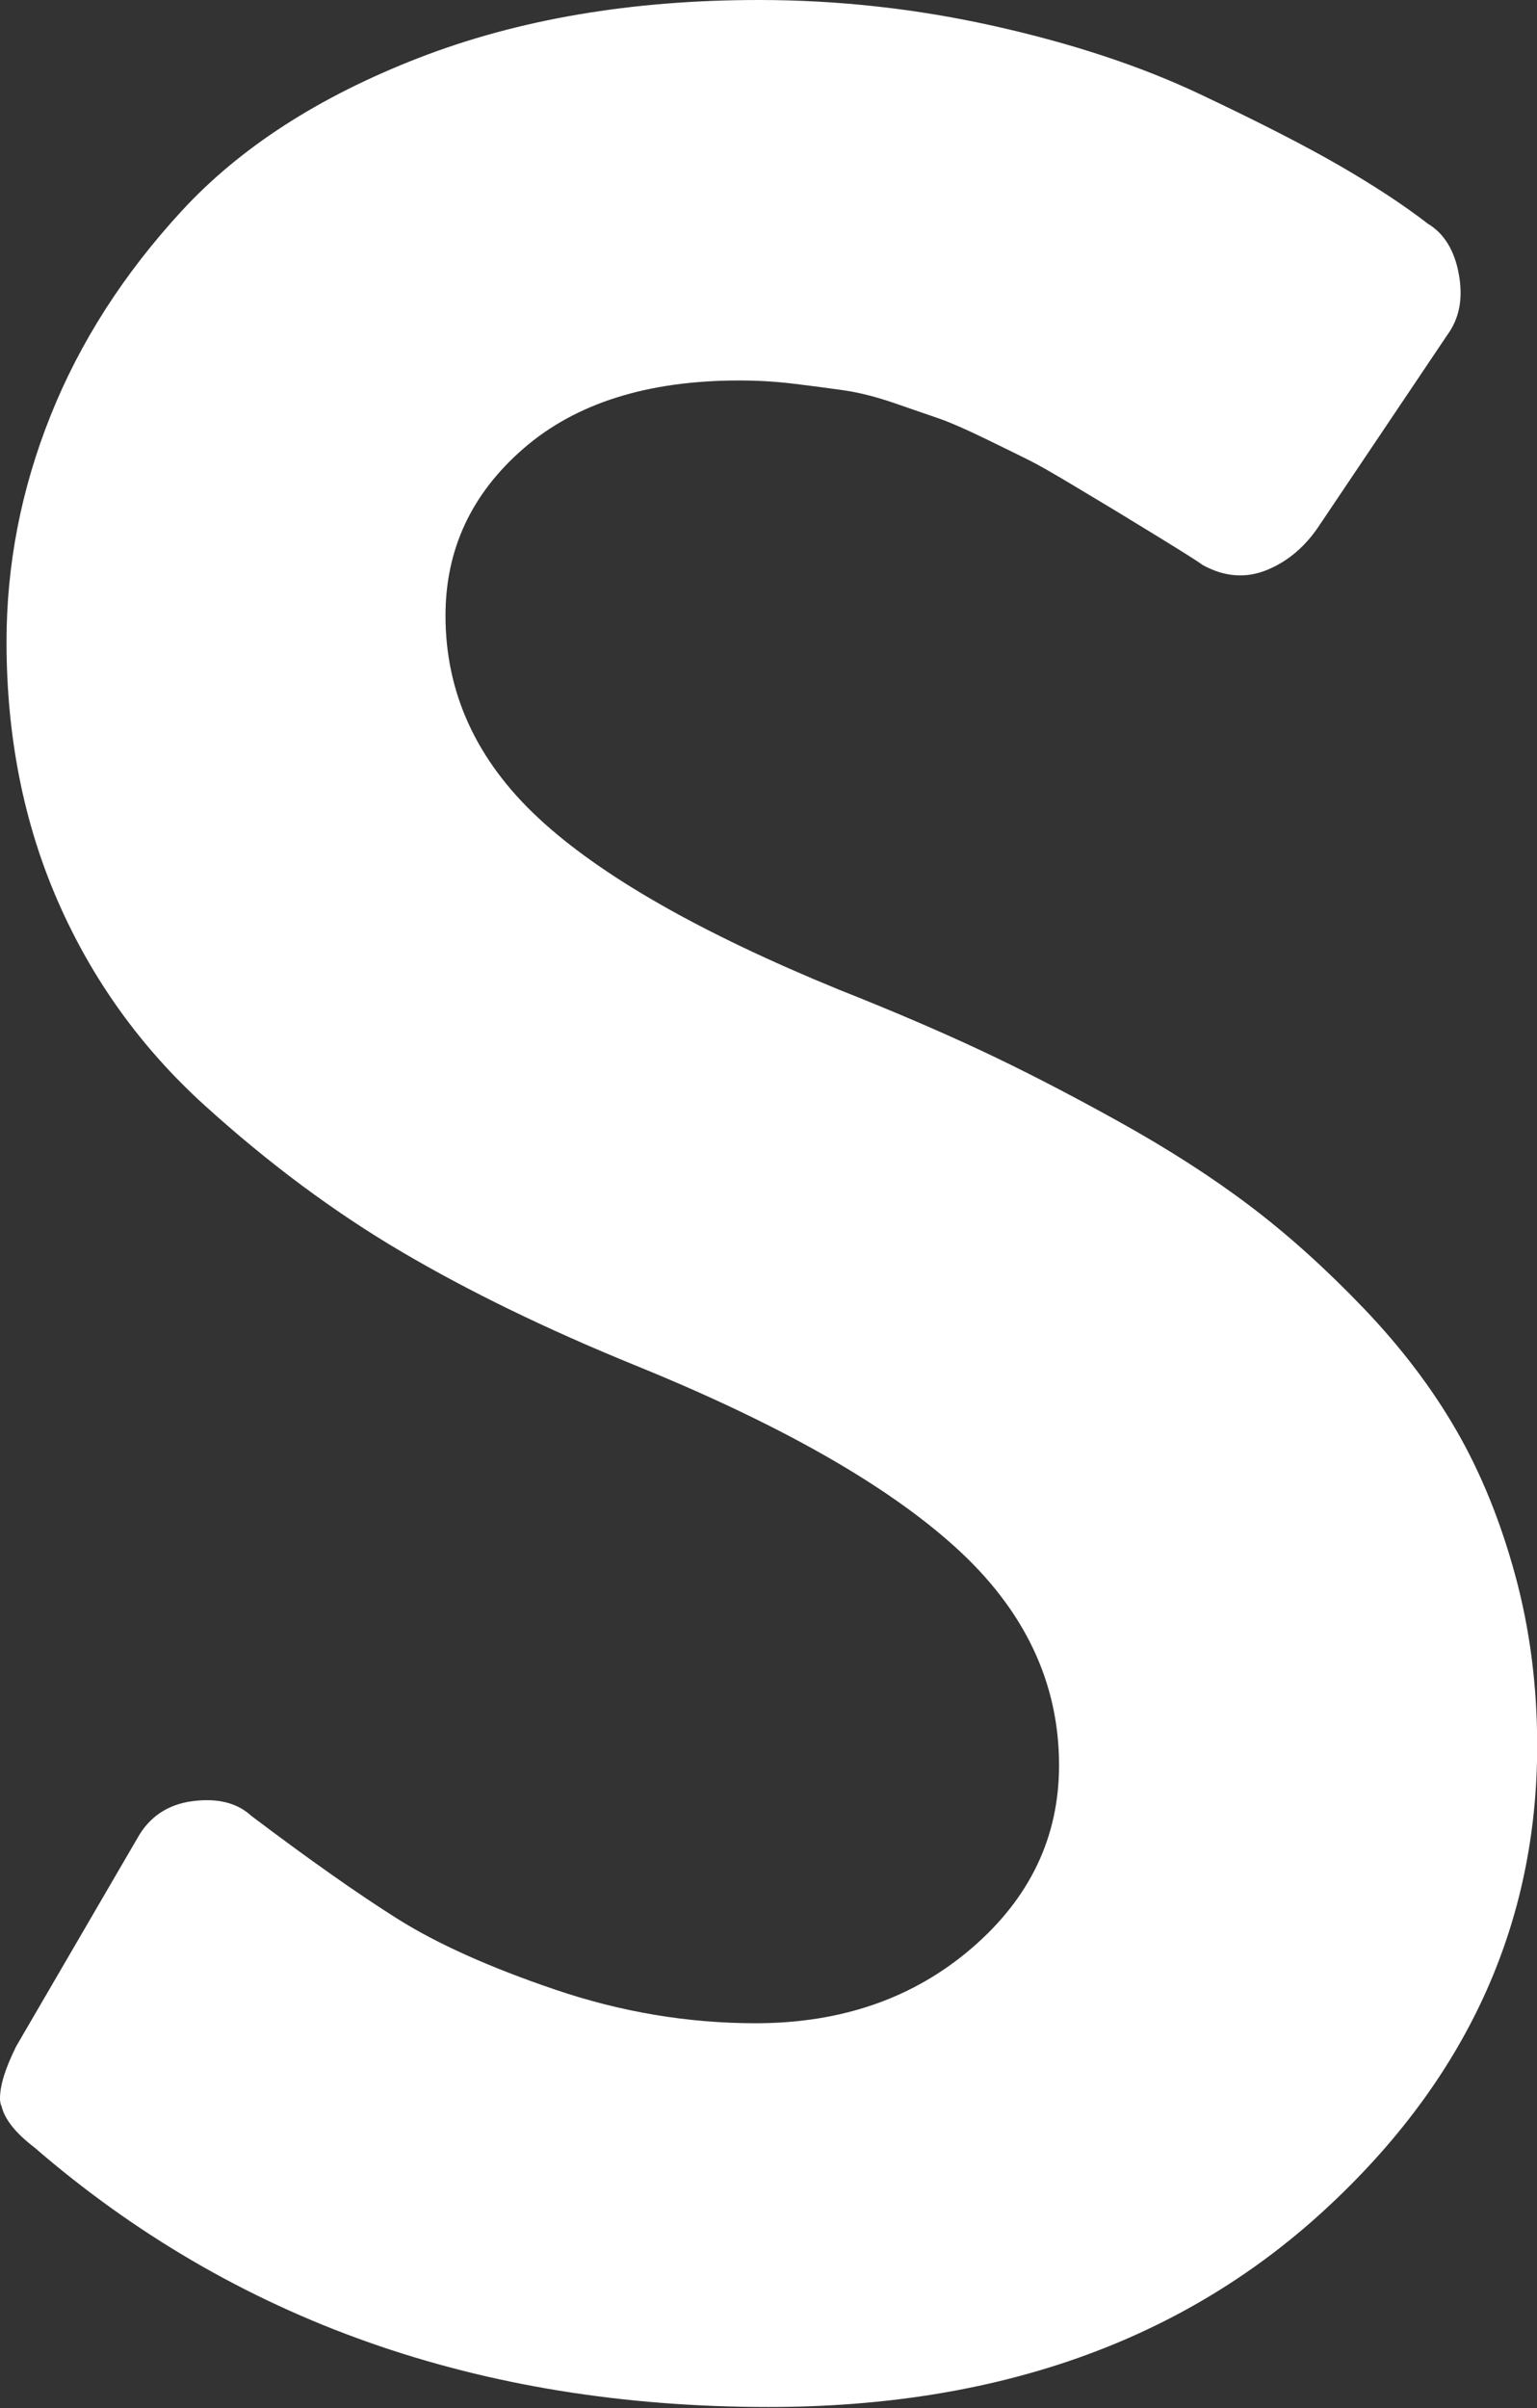 <?xml version="1.0" encoding="UTF-8" standalone="no"?>
<svg width="99px" height="155px" viewBox="0 0 99 155" version="1.1" xmlns="http://www.w3.org/2000/svg" xmlns:xlink="http://www.w3.org/1999/xlink">
    <rect x="0" y="0" width="99" height="155" fill="#333333" stroke="none"/>
    <!-- Generator: Sketch 39.1 (31720) - http://www.bohemiancoding.com/sketch -->
    <title>S</title>
    <desc>Created with Sketch.</desc>
    <defs></defs>
    <g id="Website" stroke="none" stroke-width="1" fill="none" fill-rule="evenodd">
        <g id="Manifesto" transform="translate(-332, -1038)" fill="#FFFFFF">
            <g transform="translate(100, 1038)" id="Letters">
                <g transform="translate(213, 0)">
                    <path d="M19.105,135.59 C19.035,135.45 19,135.274 19,135.064 C19,134.223 19.35,133.102 20.051,131.701 L27.829,118.352 C28.6,116.951 29.791,116.145 31.403,115.934 C33.014,115.724 34.276,116.04 35.187,116.88 C38.901,119.683 42.036,121.891 44.594,123.502 C47.152,125.114 50.55,126.638 54.789,128.075 C59.029,129.511 63.321,130.229 67.665,130.229 C73.201,130.229 77.843,128.618 81.592,125.394 C85.341,122.171 87.215,118.247 87.215,113.622 C87.215,108.297 84.991,103.619 80.541,99.59 C76.091,95.561 69.207,91.654 59.887,87.871 C54.211,85.558 49.201,83.123 44.857,80.566 C40.512,78.008 36.29,74.872 32.191,71.158 C28.092,67.444 24.939,63.065 22.731,58.02 C20.524,52.975 19.42,47.404 19.42,41.308 C19.42,36.332 20.366,31.48 22.258,26.75 C24.15,22.02 26.971,17.623 30.72,13.559 C34.468,9.495 39.549,6.219 45.96,3.731 C52.372,1.244 59.677,0 67.875,0 C72.991,0 78.053,0.561 83.064,1.682 C88.074,2.803 92.471,4.257 96.255,6.044 C100.039,7.831 103.052,9.372 105.294,10.668 C107.536,11.965 109.428,13.209 110.97,14.4 C112.021,15.03 112.687,16.117 112.967,17.658 C113.247,19.2 113.002,20.496 112.231,21.547 L104.033,33.74 C103.122,35.141 101.983,36.122 100.617,36.683 C99.25,37.243 97.866,37.138 96.465,36.367 C96.185,36.157 95.274,35.579 93.732,34.633 C92.19,33.687 91.244,33.109 90.894,32.899 C90.544,32.689 89.668,32.163 88.266,31.322 C86.865,30.481 85.884,29.921 85.323,29.641 C84.763,29.36 83.834,28.905 82.538,28.274 C81.242,27.643 80.243,27.206 79.542,26.96 C78.842,26.715 77.878,26.382 76.652,25.962 C75.426,25.541 74.322,25.261 73.341,25.121 C72.36,24.981 71.291,24.841 70.135,24.7 C68.979,24.56 67.805,24.49 66.614,24.49 C60.728,24.49 56.103,25.944 52.74,28.852 C49.376,31.76 47.695,35.351 47.695,39.626 C47.695,44.601 49.692,48.945 53.686,52.659 C57.68,56.373 64.126,60.052 73.026,63.696 C76.389,65.027 79.42,66.323 82.118,67.585 C84.815,68.846 87.776,70.37 90.999,72.157 C94.223,73.944 97.06,75.766 99.513,77.623 C101.966,79.479 104.401,81.669 106.818,84.192 C109.236,86.714 111.233,89.342 112.809,92.075 C114.386,94.808 115.647,97.908 116.593,101.377 C117.539,104.846 118.012,108.507 118.012,112.361 C118.012,123.923 113.422,133.908 104.243,142.317 C95.063,150.725 83.151,154.93 68.506,154.93 C49.867,154.93 34.101,149.359 21.207,138.217 C20.016,137.307 19.315,136.431 19.105,135.59 L19.105,135.59 Z" id="S"></path>
                </g>
            </g>
        </g>
    </g>
</svg>